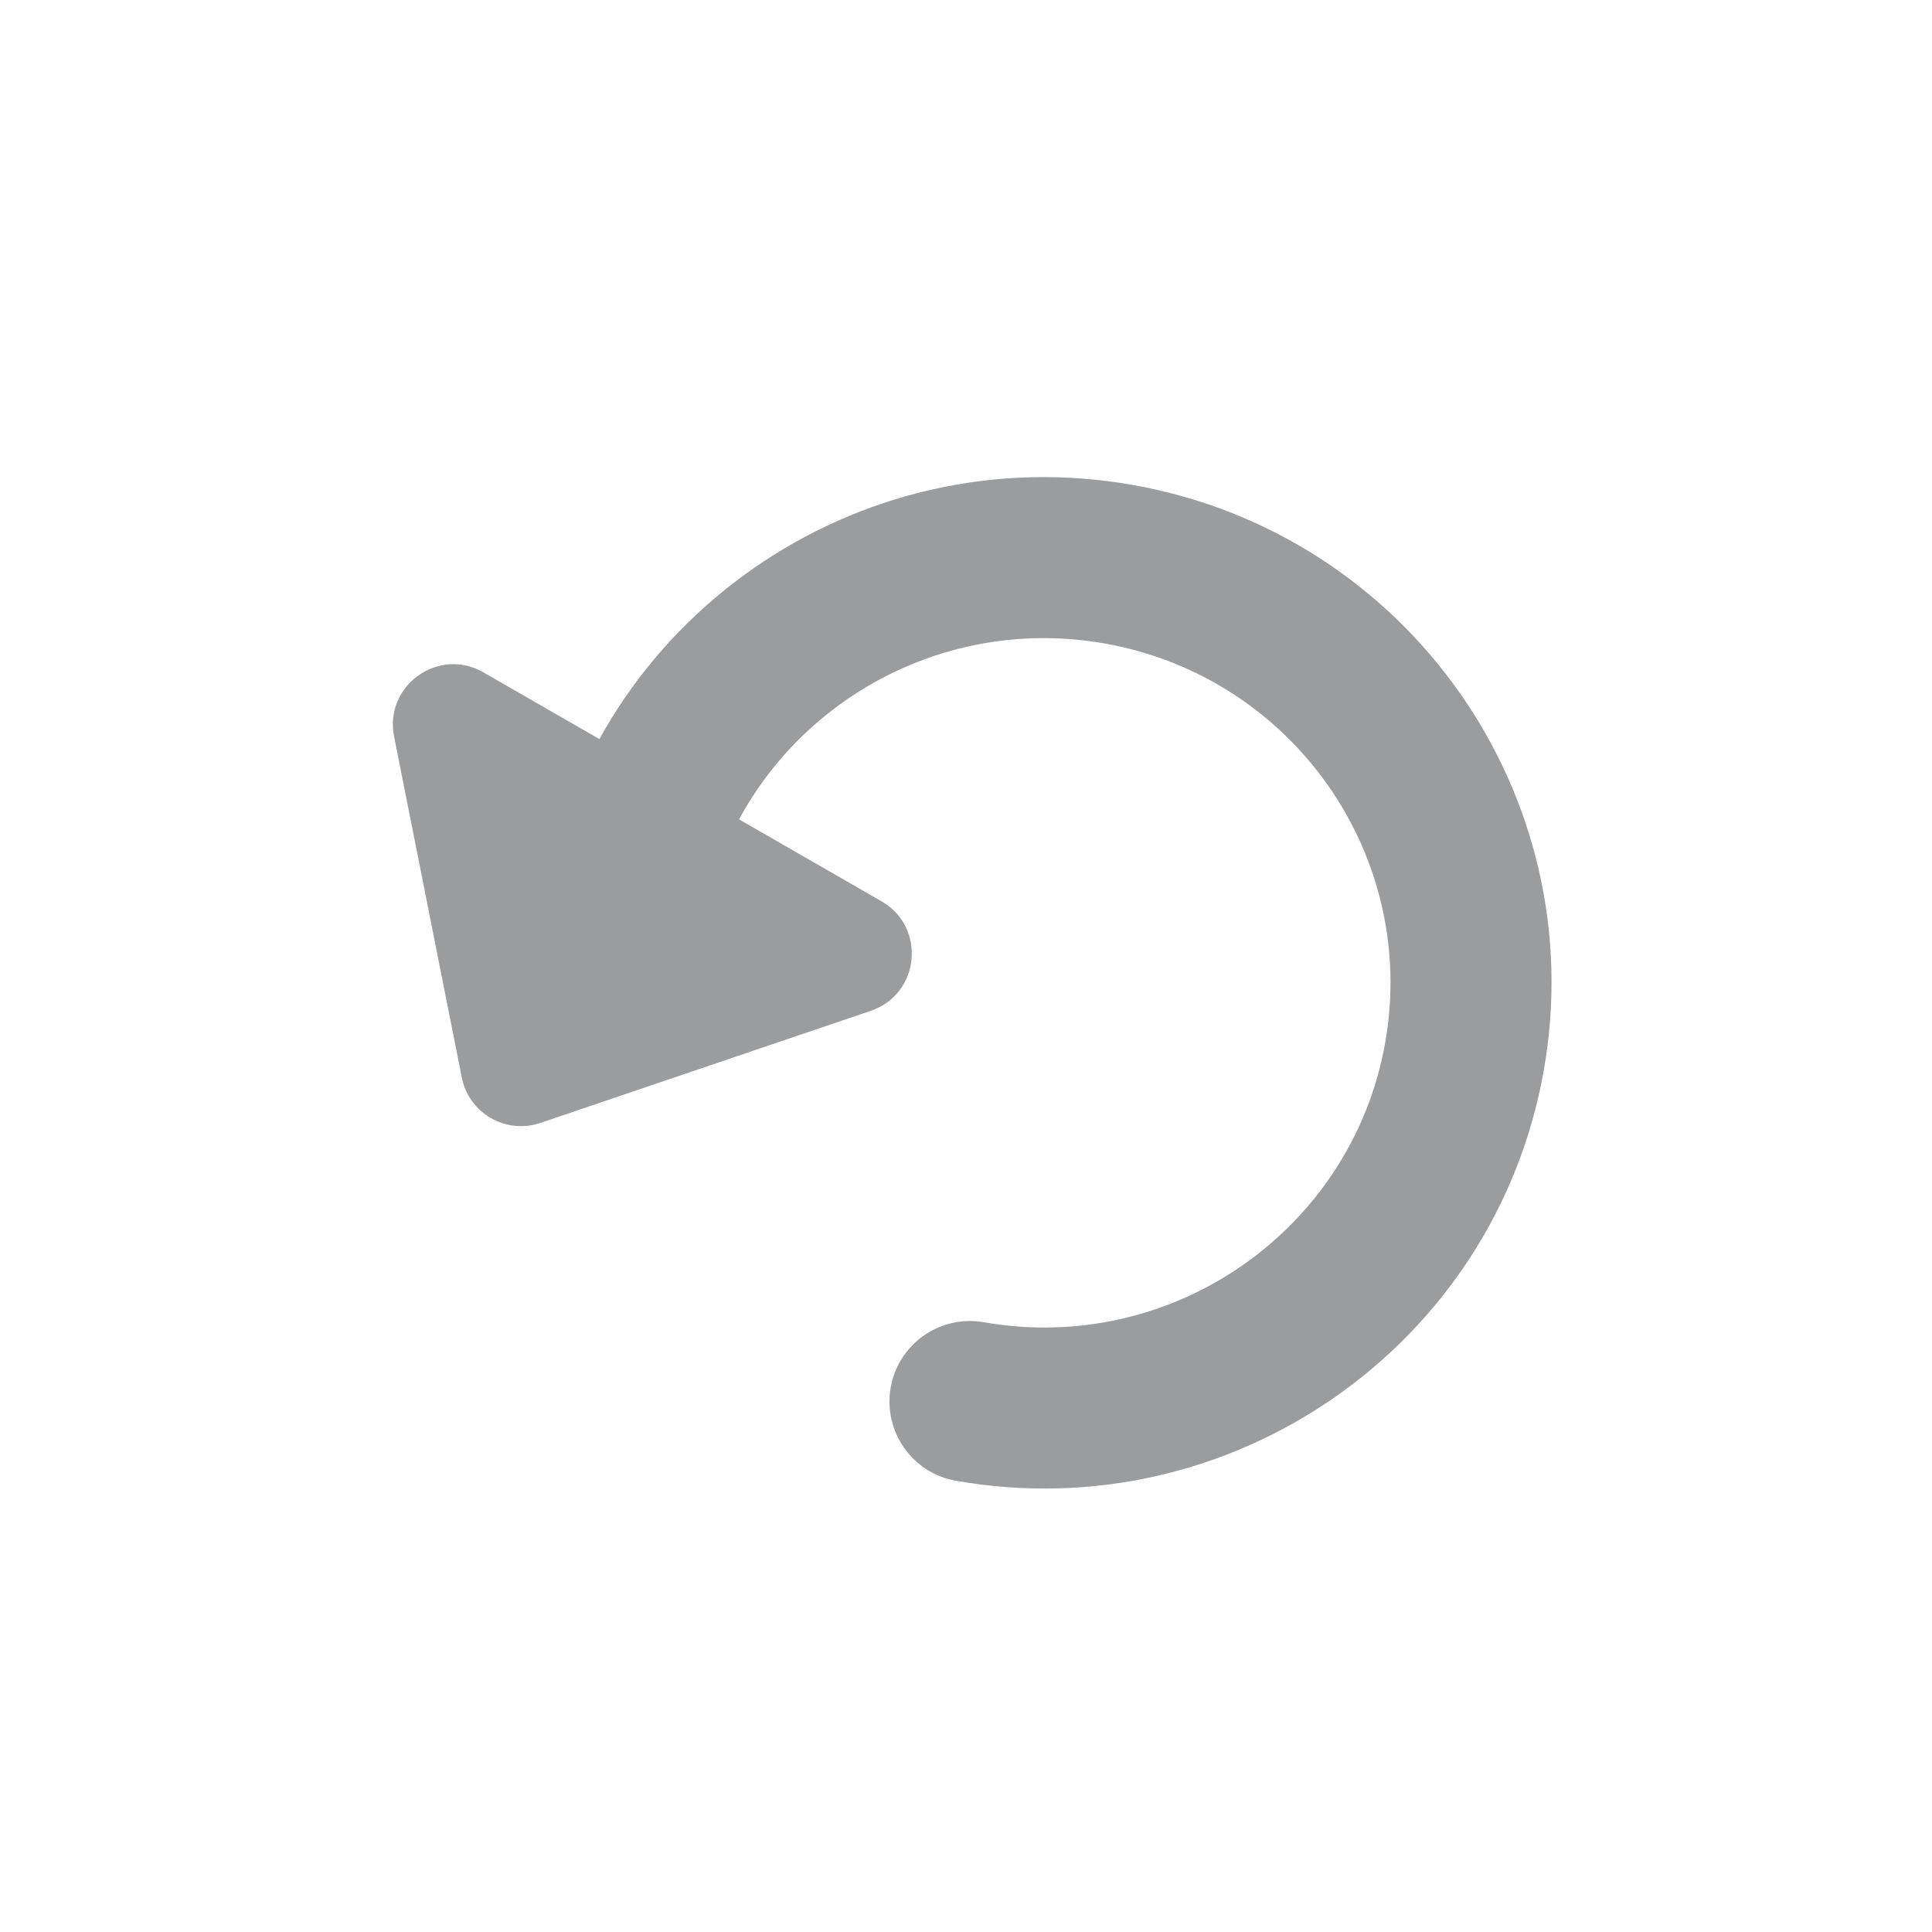 <?xml version="1.0" encoding="UTF-8"?>
<svg width="48px" height="48px" viewBox="0 0 48 48" version="1.1" xmlns="http://www.w3.org/2000/svg" xmlns:xlink="http://www.w3.org/1999/xlink">
    <!-- Generator: Sketch 53.2 (72643) - https://sketchapp.com -->
    <title>icon/activity/rollback</title>
    <desc>Created with Sketch.</desc>
    <g id="icon/activity/rollback" stroke="none" stroke-width="1" fill="none" fill-rule="evenodd">
        <g id="icon/activity/menu-rollback" transform="translate(5, 9)" fill="#9b9c9e" fill-rule="nonzero">
            <path d="M20.934,27.982 C19.83,27.983 18.934,27.088 18.933,25.983 C18.932,24.879 19.827,23.983 20.931,23.982 C25.686,23.979 29.541,20.138 29.544,15.409 C29.547,10.682 25.701,6.851 20.949,6.854 C16.194,6.857 12.339,10.698 12.336,15.427 C12.335,16.531 11.439,17.426 10.335,17.425 C9.23,17.425 8.335,16.529 8.336,15.424 C8.341,8.485 13.988,2.859 20.946,2.854 C27.906,2.849 33.549,8.471 33.544,15.412 C33.539,22.351 27.892,27.977 20.934,27.982 Z" id="Oval-11" transform="translate(20.94, 15.418) rotate(10) translate(-20.94, -15.418) "></path>
            <path d="M10.724,10.415 L16.417,16.911 C17.266,17.88 16.58,19.398 15.292,19.4 L3.882,19.42 C2.591,19.422 1.901,17.901 2.752,16.931 L8.468,10.414 C9.066,9.733 10.127,9.733 10.724,10.415 Z" id="Triangle-2" transform="translate(9.584, 14.662) rotate(-150) translate(-9.584, -14.662) "></path>
        </g>
    </g>
</svg>